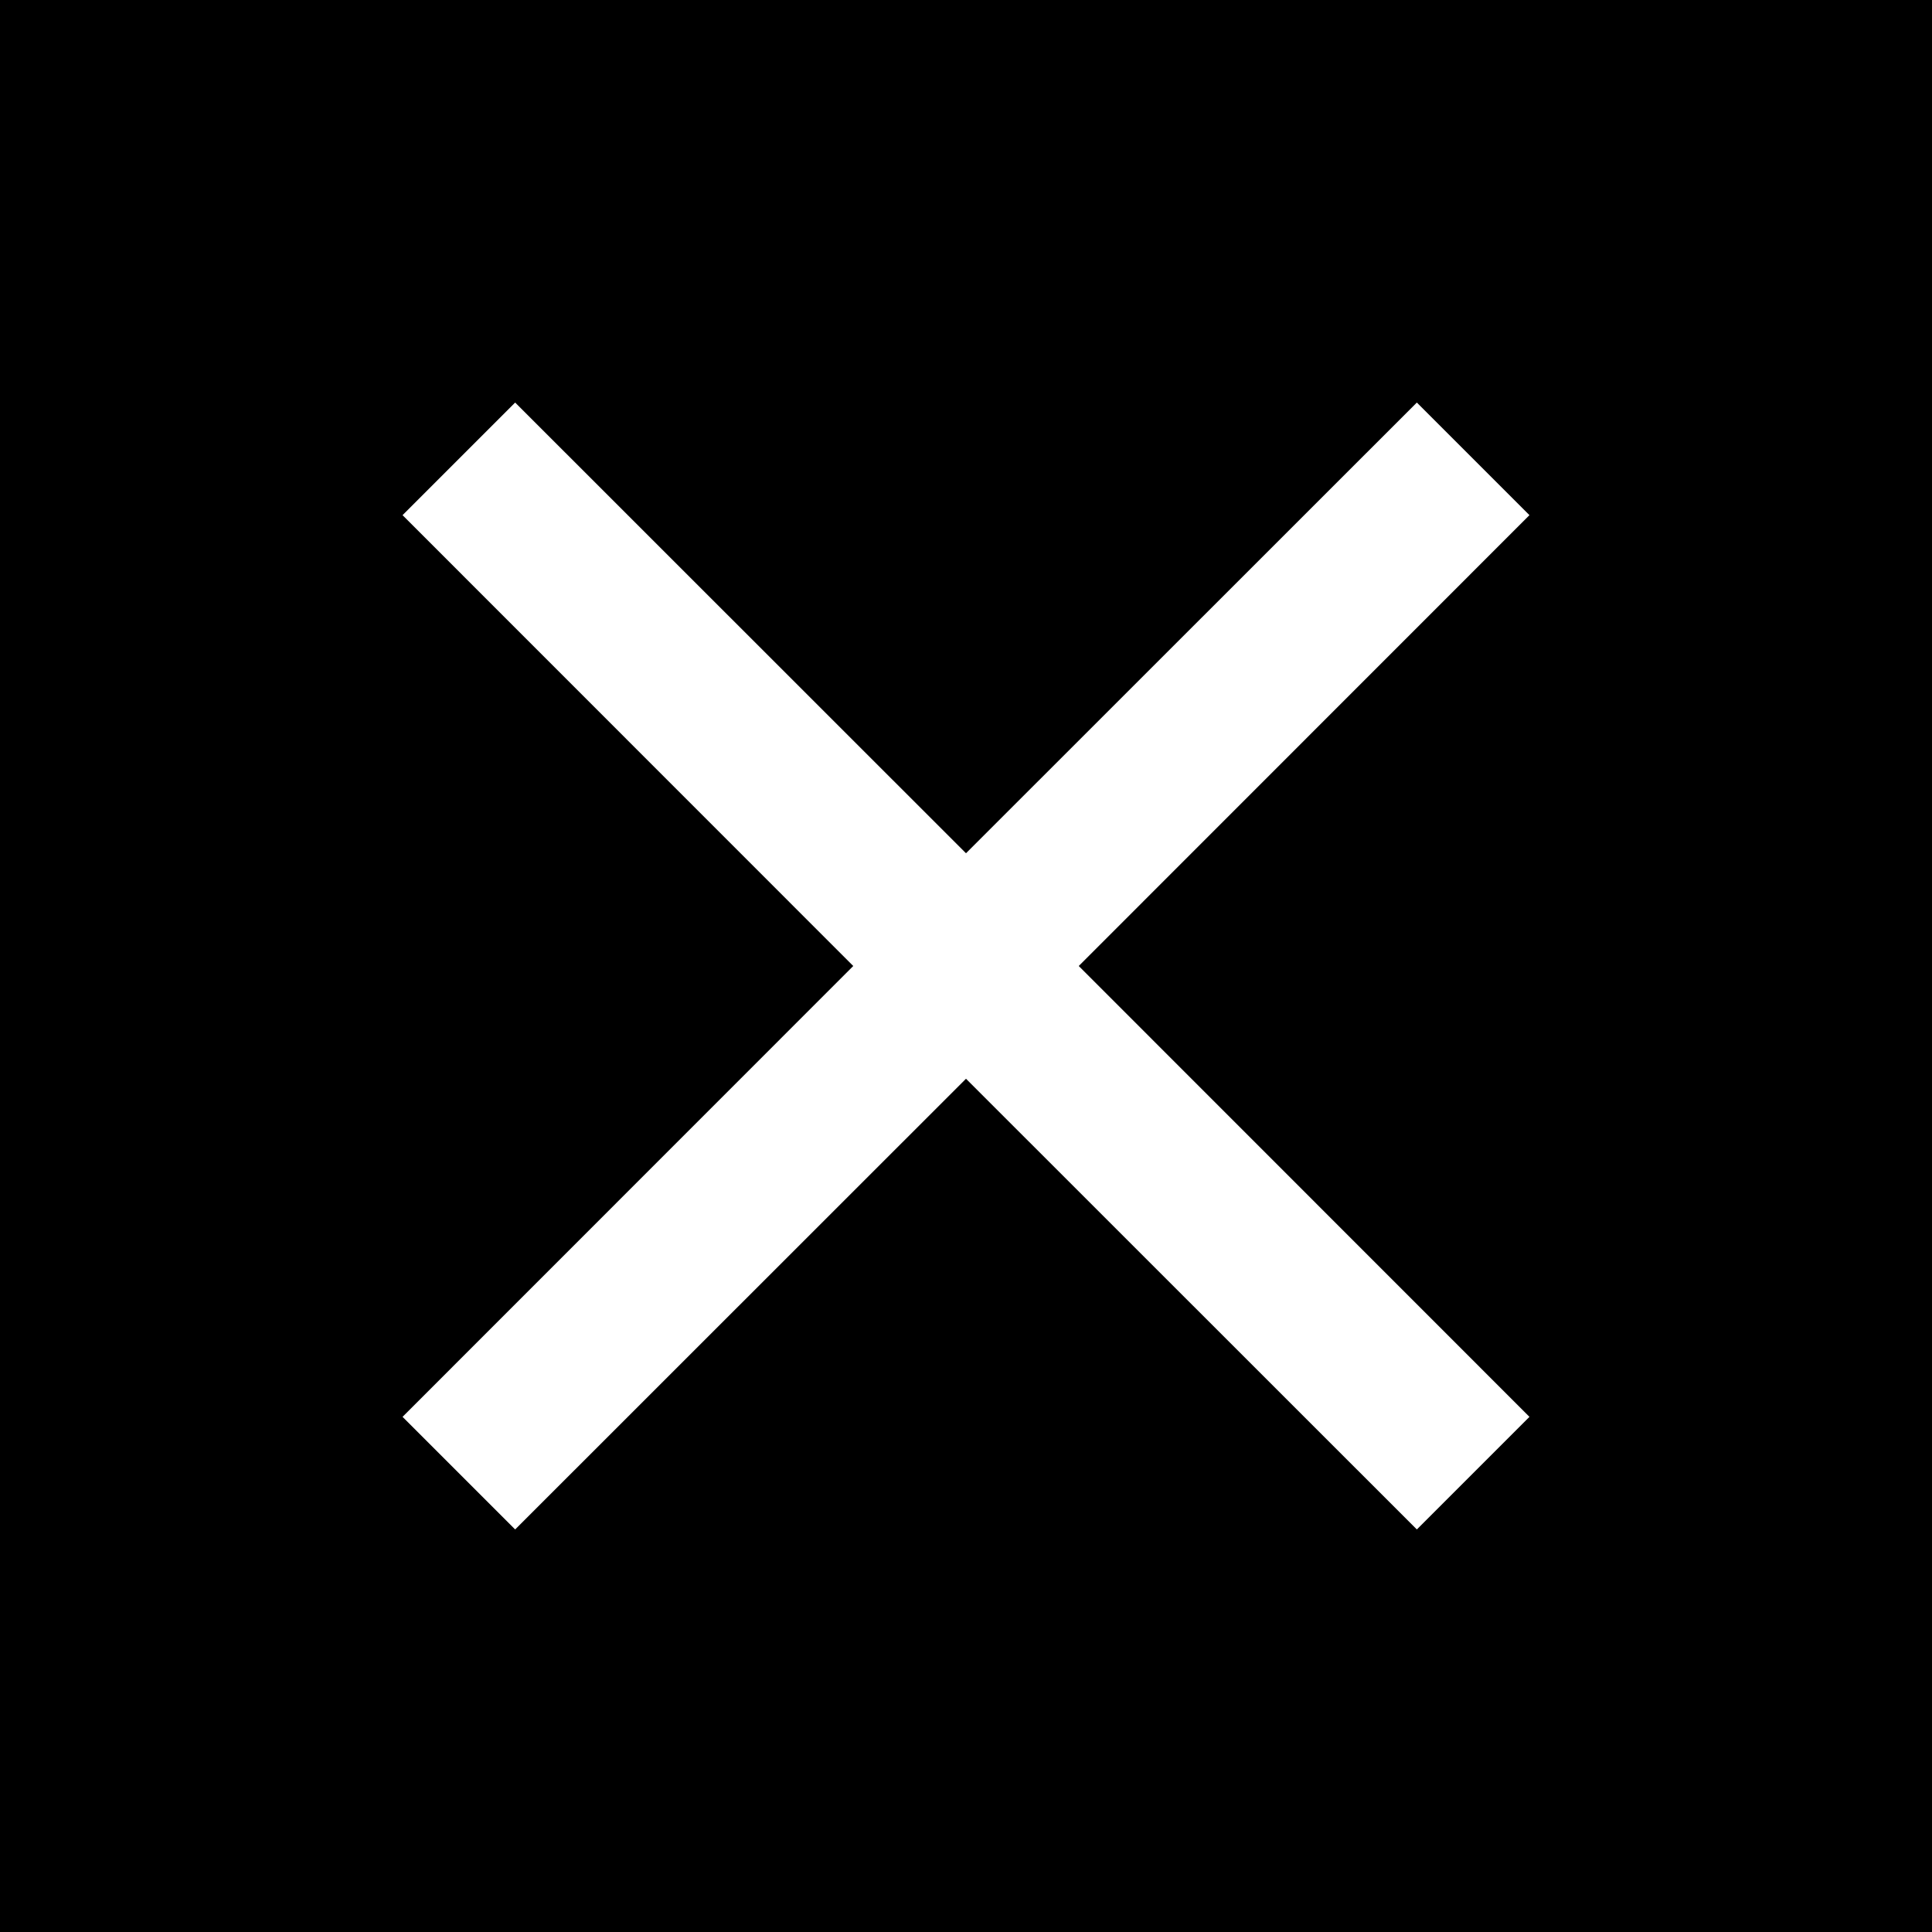 <svg width="14" height="14" viewBox="0 0 14 14" fill="none" xmlns="http://www.w3.org/2000/svg">
<rect width="14" height="14" fill="black"/>
<path d="M3.733 11.083L2.917 10.267L6.183 7L2.917 3.733L3.733 2.917L7 6.183L10.267 2.917L11.083 3.733L7.817 7L11.083 10.267L10.267 11.083L7 7.817L3.733 11.083Z" fill="black"/>
<path d="M3.733 11.083L2.917 10.267L6.183 7L2.917 3.733L3.733 2.917L7 6.183L10.267 2.917L11.083 3.733L7.817 7L11.083 10.267L10.267 11.083L7 7.817L3.733 11.083Z" fill="white"/>
</svg>
